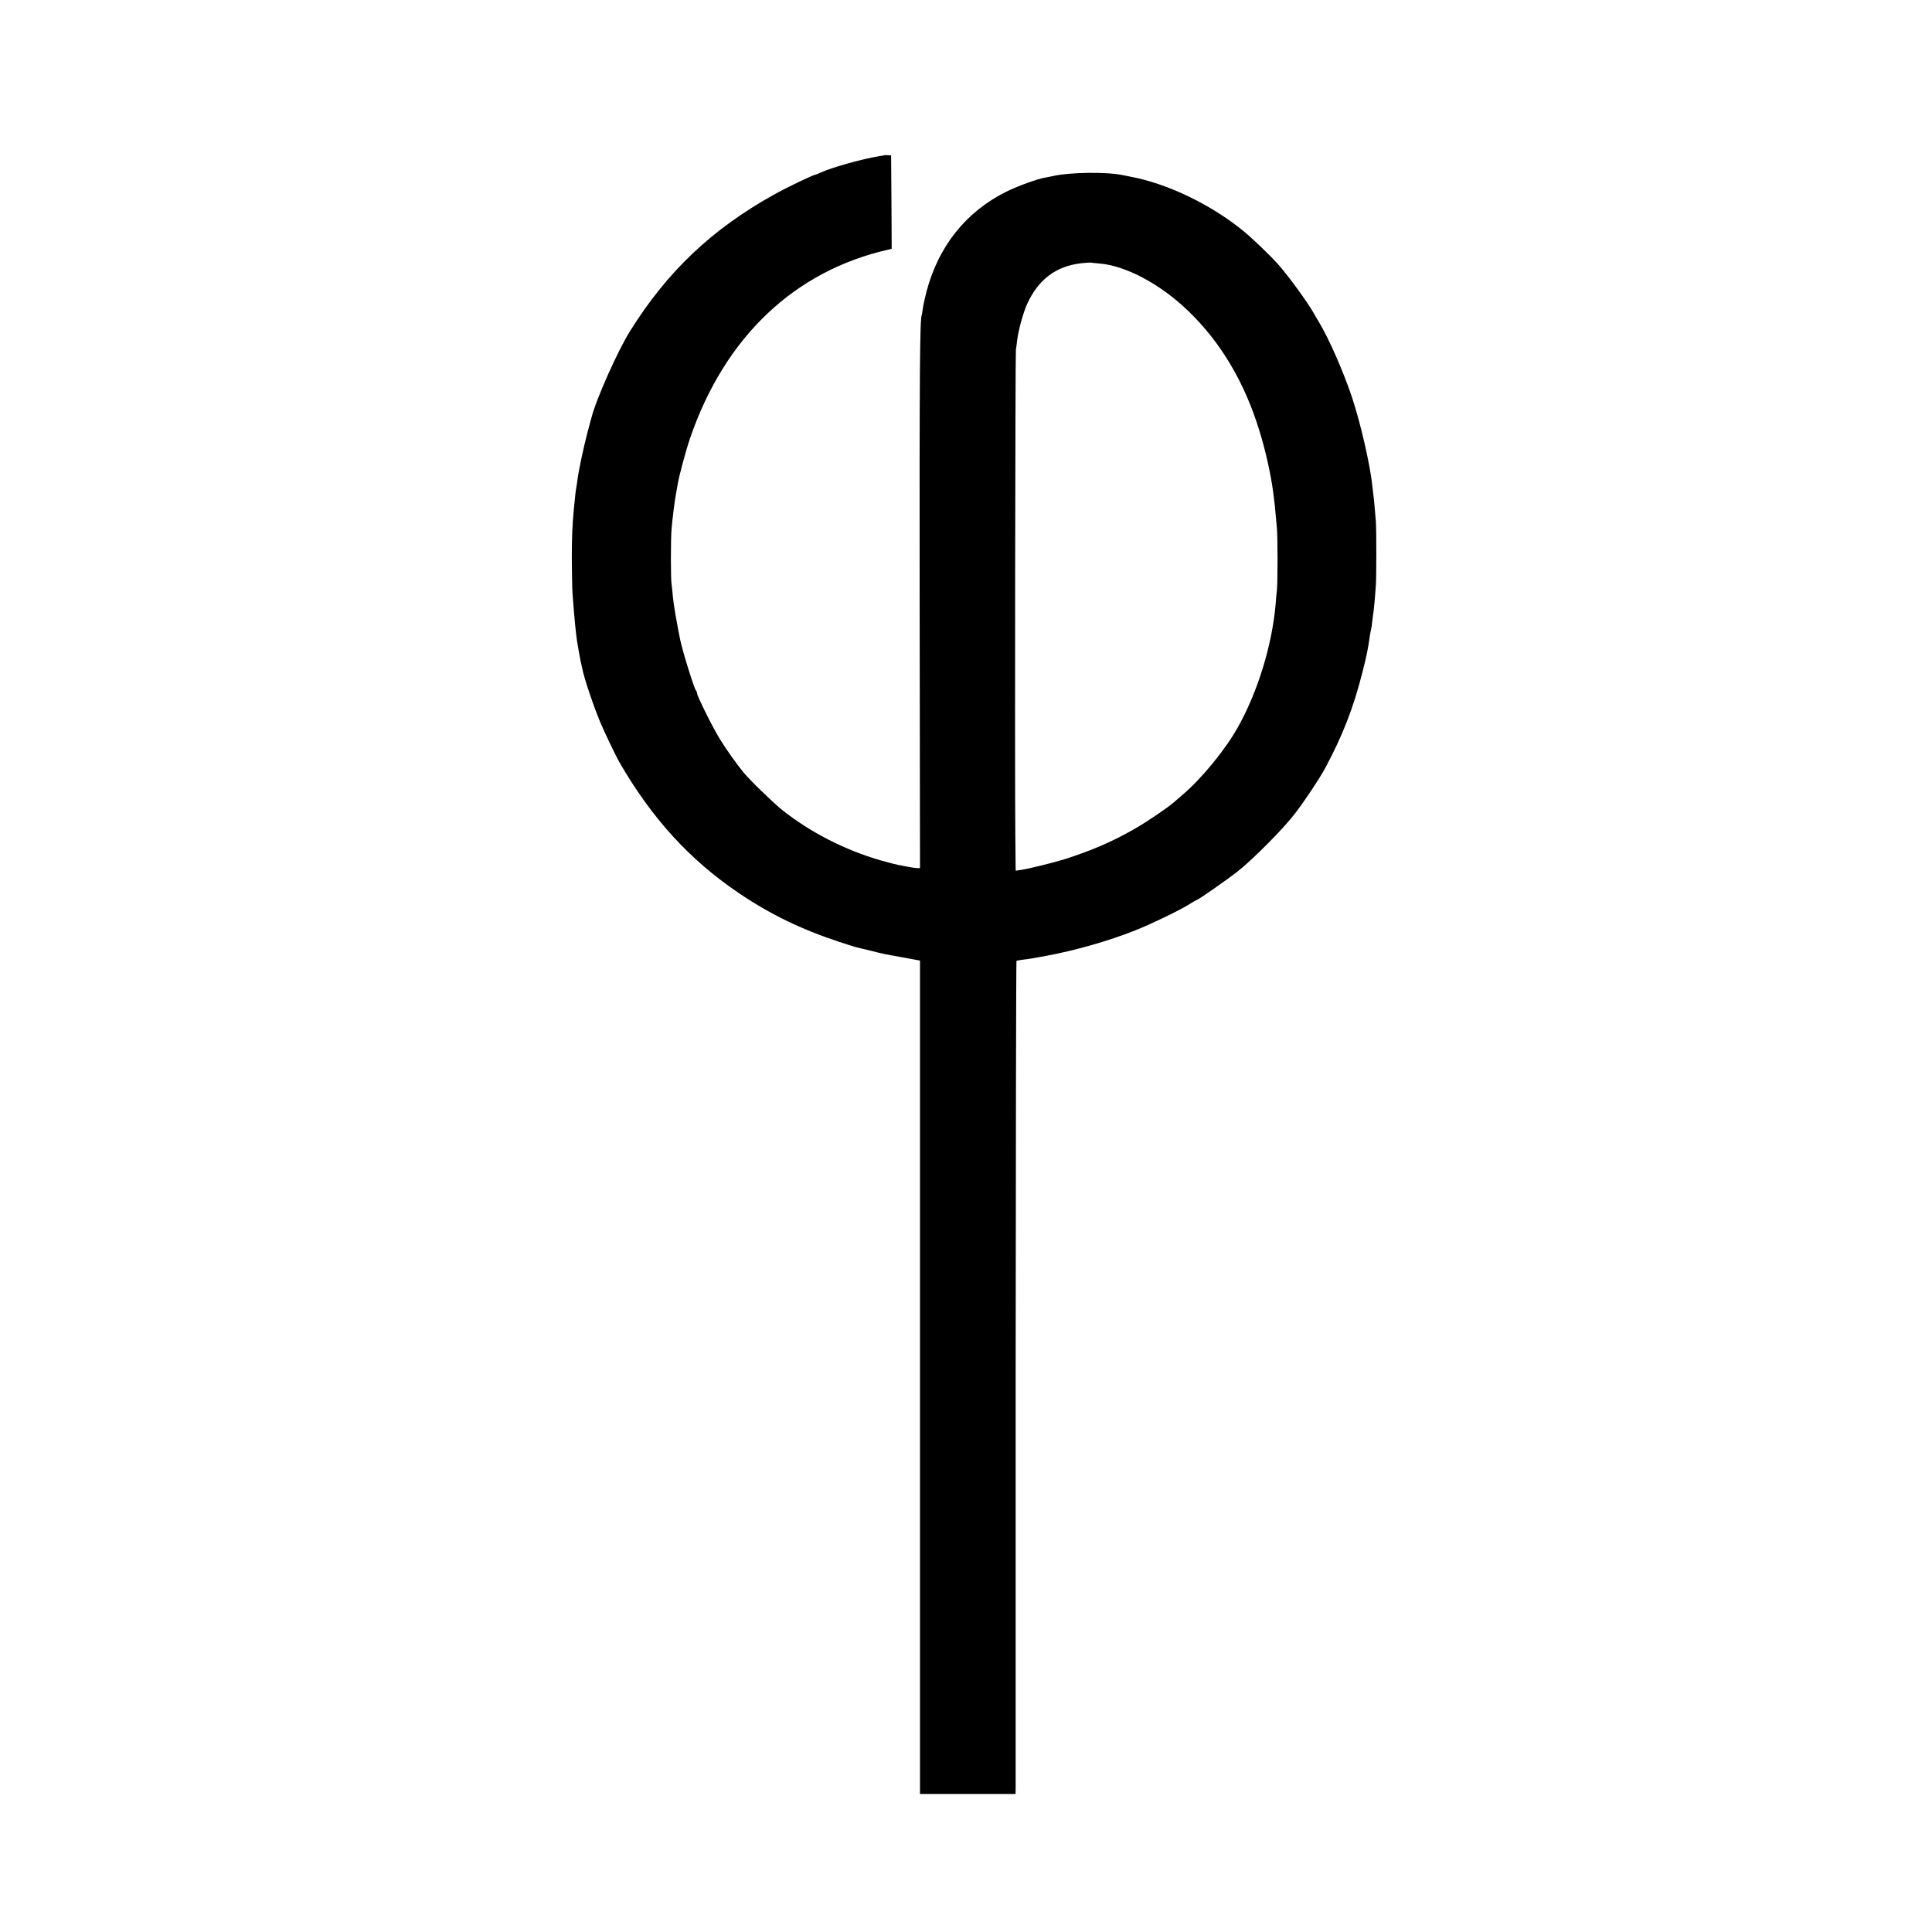 <?xml version="1.0" standalone="no"?>
<!DOCTYPE svg PUBLIC "-//W3C//DTD SVG 20010904//EN"
 "http://www.w3.org/TR/2001/REC-SVG-20010904/DTD/svg10.dtd">
<svg version="1.0" xmlns="http://www.w3.org/2000/svg"
 width="1638pt" height="1638pt" viewBox="0 0 1638 1638"
 preserveAspectRatio="xMidYMid meet">
<g transform="translate(0,1638) scale(0.1,-0.1)"
fill="#000000" stroke="none">
<path d="M7497 15064 c-1 -1 -20 -5 -42 -8 -137 -21 -408 -97 -502 -141 -17
-8 -34 -15 -37 -15 -18 0 -247 -110 -356 -171 -525 -293 -901 -649 -1217
-1154 -105 -168 -288 -577 -328 -735 -3 -8 -18 -67 -35 -130 -33 -126 -76
-326 -85 -405 -4 -27 -8 -57 -10 -65 -2 -8 -7 -44 -10 -80 -4 -36 -8 -81 -10
-100 -13 -141 -17 -232 -17 -420 1 -118 3 -249 6 -290 7 -101 17 -218 21 -255
13 -130 16 -149 41 -285 2 -14 7 -38 11 -55 4 -16 8 -34 9 -40 15 -81 97 -325
154 -460 32 -77 133 -288 160 -335 274 -475 596 -829 1010 -1109 266 -181 530
-309 857 -417 73 -24 142 -46 155 -48 13 -3 61 -15 108 -26 115 -29 106 -27
273 -57 l147 -27 0 -3533 0 -3533 405 0 405 0 1 48 c0 26 0 1614 0 3529 1
1916 4 3485 7 3487 4 2 30 6 57 10 54 6 67 9 190 31 253 47 530 126 760 217
131 52 362 163 449 216 37 23 70 42 72 42 12 0 254 169 345 240 134 106 393
367 490 495 85 111 210 300 255 384 149 279 238 508 315 811 36 141 47 196 64
315 3 22 8 45 10 52 2 6 7 38 10 70 4 32 8 69 11 83 2 14 6 59 10 100 3 41 7
95 9 120 5 61 5 473 0 535 -7 91 -16 194 -21 227 -2 18 -6 53 -9 78 -17 172
-101 538 -172 750 -73 219 -194 495 -281 640 -12 19 -29 49 -38 65 -54 98
-222 328 -313 430 -73 80 -218 219 -296 282 -278 225 -646 400 -960 457 -16 3
-41 8 -55 11 -134 29 -449 25 -590 -7 -25 -5 -56 -12 -70 -14 -66 -11 -236
-73 -330 -120 -342 -171 -573 -462 -675 -846 -13 -51 -27 -115 -31 -143 -3
-27 -8 -52 -9 -55 -16 -27 -20 -489 -18 -2437 l3 -2253 -24 0 c-13 0 -48 5
-77 11 -30 6 -67 13 -84 16 -16 3 -84 20 -150 39 -302 87 -598 239 -835 428
-78 63 -273 252 -328 319 -56 69 -146 195 -198 280 -60 96 -194 366 -194 389
0 8 -4 18 -9 23 -16 18 -114 332 -135 435 -27 133 -56 299 -61 360 -3 41 -9
89 -11 105 -8 45 -8 389 0 475 10 105 25 226 36 285 5 28 12 66 15 85 12 76
70 291 106 396 294 856 885 1418 1682 1598 l27 6 -2 397 -3 396 -28 1 c-15 1
-29 1 -30 0z m1823 -918 c225 -18 519 -175 755 -403 277 -267 479 -608 605
-1023 52 -169 95 -365 115 -517 13 -103 15 -121 20 -182 3 -35 8 -89 11 -120
7 -77 7 -452 0 -526 -4 -33 -9 -87 -11 -120 -30 -345 -153 -746 -323 -1046
-105 -187 -304 -429 -462 -564 -30 -26 -66 -57 -80 -69 -51 -45 -228 -165
-330 -223 -184 -106 -353 -179 -585 -255 -84 -27 -321 -86 -377 -93 l-47 -7
-3 309 c-5 550 0 4077 5 4108 3 17 8 53 11 81 9 81 51 233 84 306 94 207 244
321 457 346 39 4 75 7 80 6 6 -1 39 -5 75 -8z"/>
</g>
</svg>
